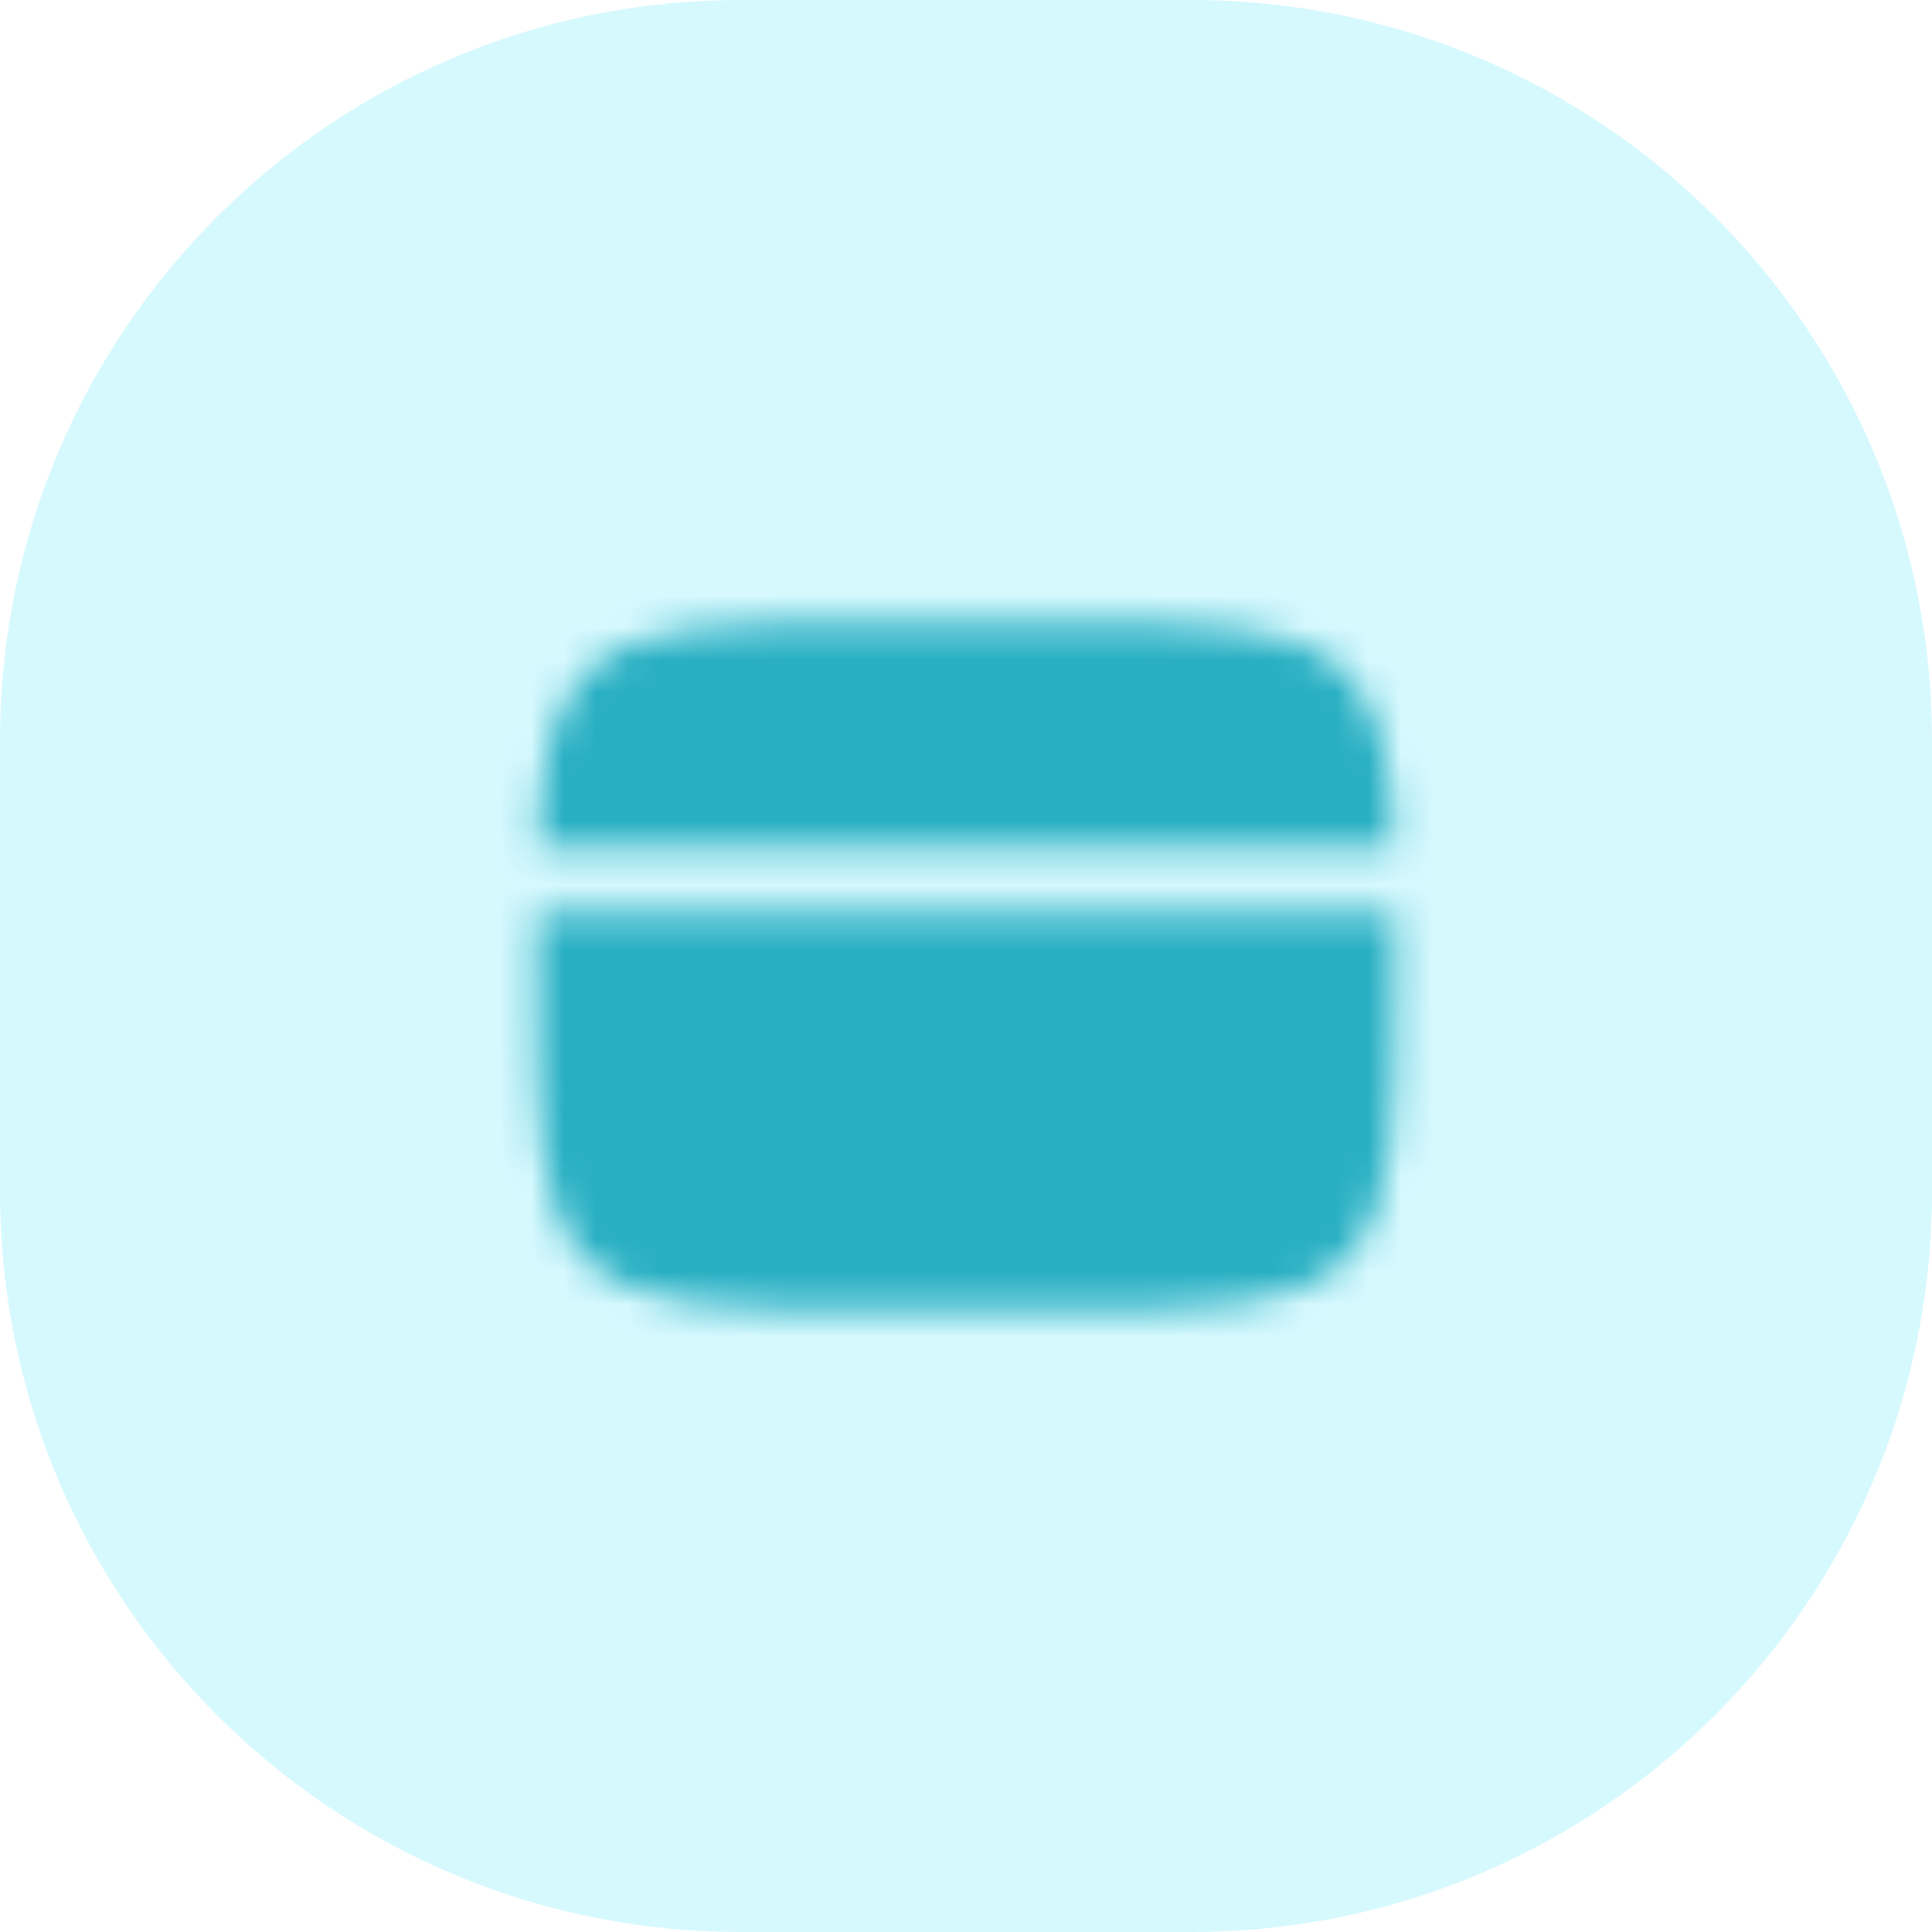 <svg width="60" height="60" viewBox="0 0 60 60" fill="none" xmlns="http://www.w3.org/2000/svg">
<path opacity="0.21" fill-rule="evenodd" clip-rule="evenodd" d="M0 30V37C0 49.703 10.297 60 23 60H30H37C49.703 60 60 49.703 60 37V30V23C60 10.297 49.703 0 37 0H30H23C10.297 0 0 10.297 0 23V30Z" fill="#39E2FB"/>
<mask id="mask0_231_2471" style="mask-type:luminance" maskUnits="userSpaceOnUse" x="16" y="19" width="28" height="22">
<path d="M32.666 19.334H27.333C22.305 19.334 19.79 19.334 18.229 20.896C17.104 22.02 16.789 23.639 16.701 26.334H43.298C43.21 23.639 42.896 22.02 41.77 20.896C40.209 19.334 37.694 19.334 32.666 19.334ZM27.333 40.667H32.666C37.694 40.667 40.209 40.667 41.77 39.104C43.332 37.541 43.333 35.028 43.333 30C43.333 29.412 43.332 28.856 43.33 28.334H16.669C16.666 28.856 16.666 29.412 16.666 30C16.666 35.028 16.666 37.543 18.229 39.104C19.792 40.666 22.305 40.667 27.333 40.667Z" fill="white"/>
<path fill-rule="evenodd" clip-rule="evenodd" d="M21 35.334C21 35.068 21.105 34.814 21.293 34.626C21.48 34.439 21.735 34.334 22 34.334H27.333C27.599 34.334 27.853 34.439 28.04 34.626C28.228 34.814 28.333 35.068 28.333 35.334C28.333 35.599 28.228 35.853 28.04 36.041C27.853 36.228 27.599 36.334 27.333 36.334H22C21.735 36.334 21.48 36.228 21.293 36.041C21.105 35.853 21 35.599 21 35.334ZM29.667 35.334C29.667 35.068 29.772 34.814 29.96 34.626C30.147 34.439 30.401 34.334 30.667 34.334H32.667C32.932 34.334 33.186 34.439 33.374 34.626C33.561 34.814 33.667 35.068 33.667 35.334C33.667 35.599 33.561 35.853 33.374 36.041C33.186 36.228 32.932 36.334 32.667 36.334H30.667C30.401 36.334 30.147 36.228 29.96 36.041C29.772 35.853 29.667 35.599 29.667 35.334Z" fill="black"/>
</mask>
<g mask="url(#mask0_231_2471)">
<path d="M14 14H46V46H14V14Z" fill="#28AFC2"/>
</g>
</svg>
